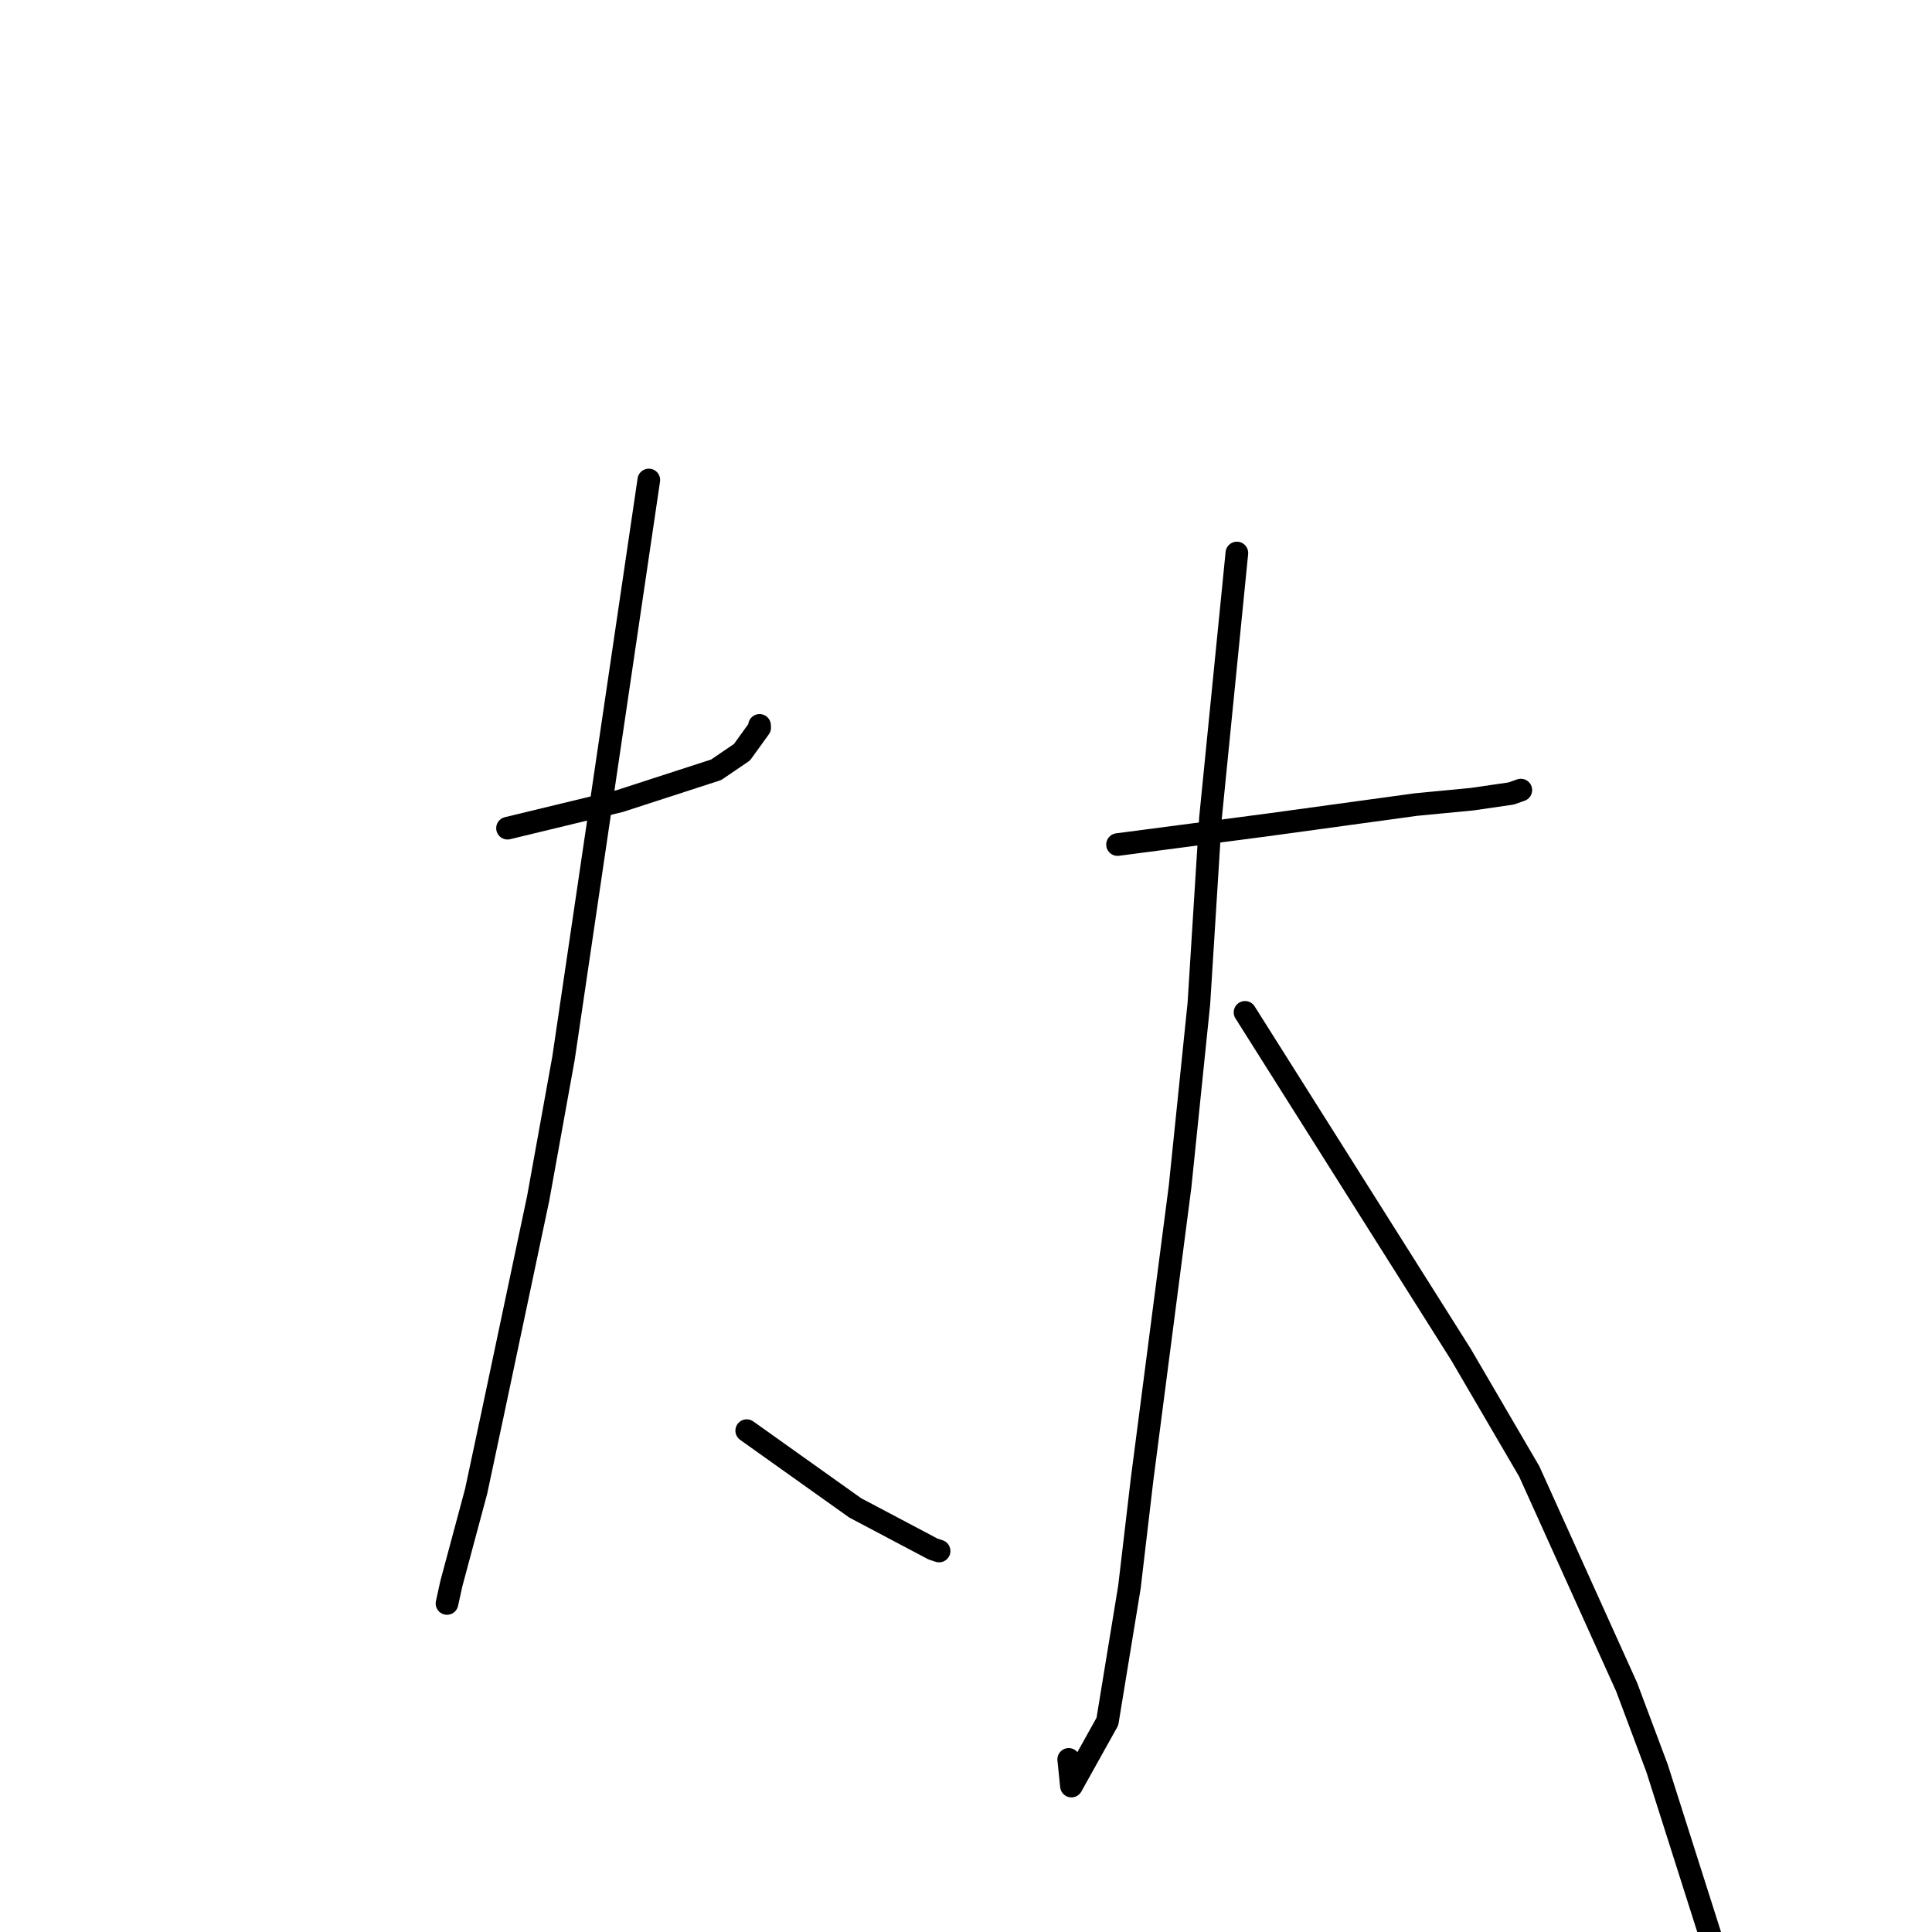 <?xml version="1.0" standalone="no"?>
    <svg width="256" height="256" xmlns="http://www.w3.org/2000/svg" version="1.1">
    <polyline stroke="black" stroke-width="3" stroke-linecap="round" fill="transparent" stroke-linejoin="round" points="67.249 109.739 74.688 107.941 82.127 106.143 94.895 102 98.312 99.676 100.658 96.427 100.643 96.117 " />
        <polyline stroke="black" stroke-width="3" stroke-linecap="round" fill="transparent" stroke-linejoin="round" points="85.971 63.599 80.32 101.905 74.669 140.211 71.318 158.758 65.437 186.595 63.087 197.616 59.809 209.831 59.28 212.231 59.228 212.467 " />
        <polyline stroke="black" stroke-width="3" stroke-linecap="round" fill="transparent" stroke-linejoin="round" points="98.944 189.566 106.128 194.682 113.311 199.797 123.633 205.255 124.296 205.471 124.436 205.517 " />
        <polyline stroke="black" stroke-width="3" stroke-linecap="round" fill="transparent" stroke-linejoin="round" points="148.078 111.909 158.077 110.599 168.076 109.288 187.59 106.612 195.05 105.896 200.236 105.143 201.256 104.783 201.451 104.714 201.518 104.69 " />
        <polyline stroke="black" stroke-width="3" stroke-linecap="round" fill="transparent" stroke-linejoin="round" points="163.892 73.275 162.147 90.797 160.402 108.319 158.858 132.974 156.368 157.214 151.332 196.026 149.656 210.293 146.735 228.113 141.97 236.663 141.608 233.128 " />
        <polyline stroke="black" stroke-width="3" stroke-linecap="round" fill="transparent" stroke-linejoin="round" points="164.974 134.143 179.28 156.812 193.586 179.481 202.635 194.973 215.545 223.559 219.573 234.313 227.025 257.742 224.376 257.54 " />
        </svg>